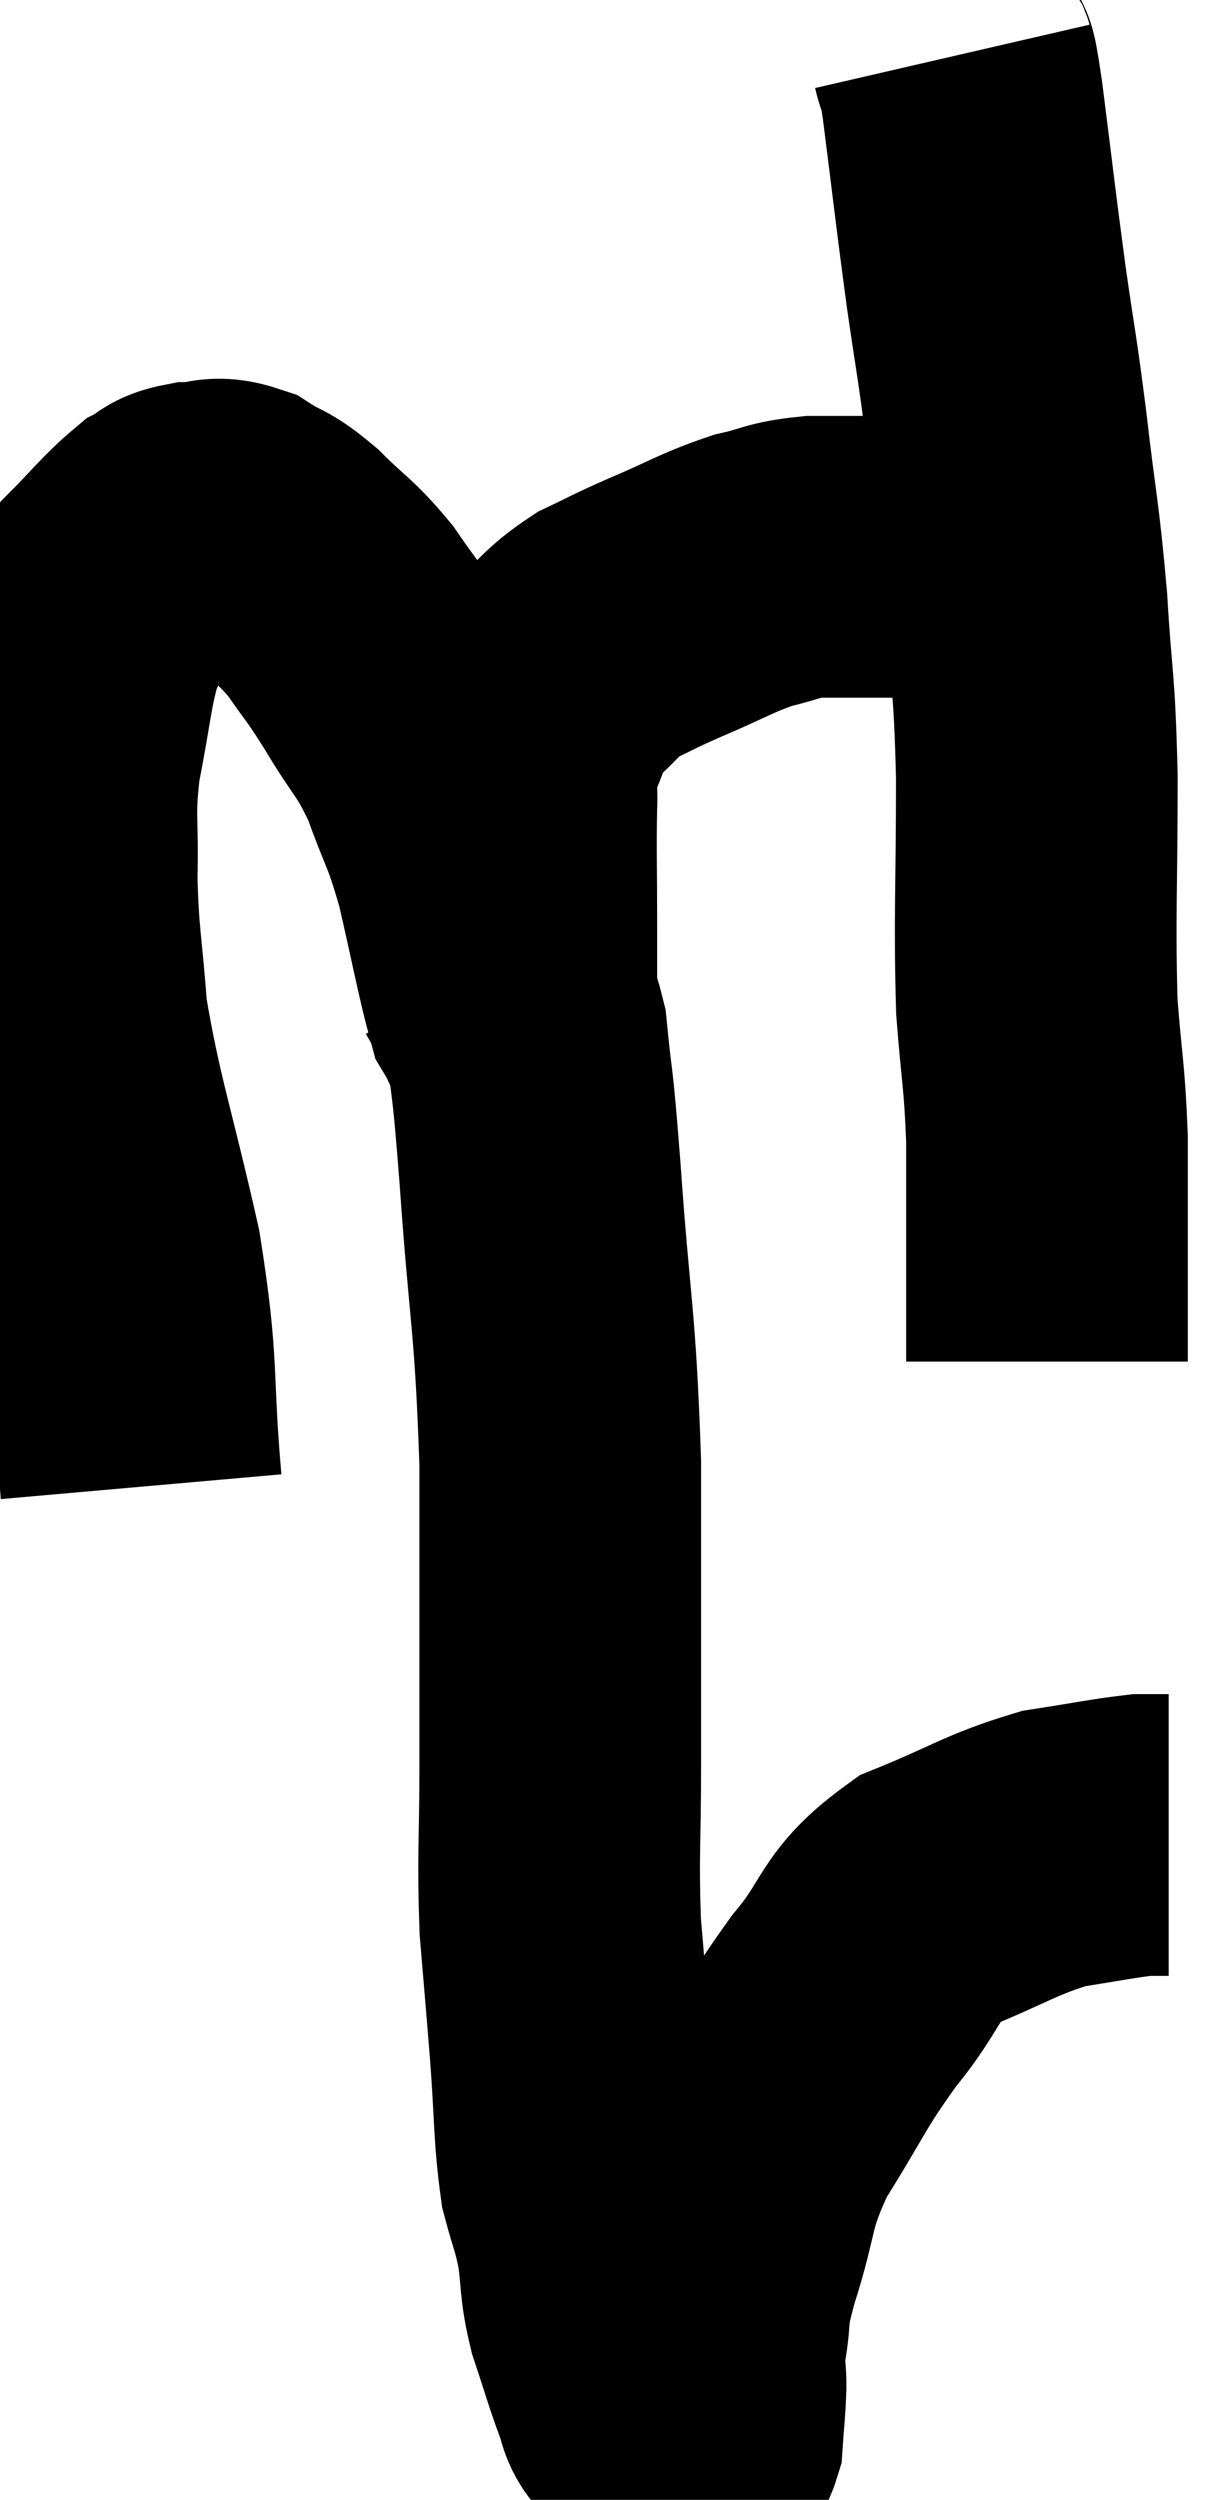 <svg xmlns="http://www.w3.org/2000/svg" viewBox="10.335 3.62 21.745 44.357" width="21.745" height="44.357"><path d="M 12.84 30 C 12.66 27.96, 12.81 28.005, 12.48 25.92 C 12 23.79, 11.805 23.34, 11.52 21.66 C 11.43 20.43, 11.37 20.34, 11.34 19.2 C 11.37 18.15, 11.28 18.15, 11.4 17.1 C 11.61 16.05, 11.61 15.735, 11.82 15 C 12.03 14.58, 11.88 14.625, 12.24 14.16 C 12.75 13.65, 12.885 13.455, 13.26 13.14 C 13.5 13.02, 13.425 12.96, 13.74 12.9 C 14.13 12.9, 14.115 12.765, 14.52 12.9 C 14.94 13.17, 14.895 13.05, 15.36 13.44 C 15.87 13.95, 15.93 13.92, 16.38 14.46 C 16.77 15.03, 16.725 14.91, 17.16 15.6 C 17.64 16.41, 17.715 16.35, 18.12 17.22 C 18.45 18.15, 18.48 18.03, 18.78 19.08 C 19.05 20.25, 19.14 20.76, 19.32 21.42 C 19.41 21.57, 19.455 21.645, 19.5 21.72 C 19.5 21.72, 19.5 21.765, 19.5 21.72 C 19.5 21.63, 19.5 21.975, 19.5 21.54 C 19.5 20.76, 19.5 20.88, 19.5 19.98 C 19.5 18.96, 19.485 18.705, 19.5 17.94 C 19.53 17.43, 19.395 17.475, 19.56 16.92 C 19.86 16.32, 19.77 16.23, 20.16 15.72 C 20.64 15.3, 20.625 15.21, 21.12 14.88 C 21.63 14.64, 21.495 14.685, 22.14 14.4 C 22.92 14.07, 23.04 13.965, 23.7 13.74 C 24.24 13.62, 24.195 13.56, 24.78 13.5 C 25.41 13.5, 25.44 13.5, 26.04 13.5 C 26.61 13.5, 26.67 13.5, 27.18 13.5 C 27.63 13.5, 27.855 13.5, 28.08 13.5 L 28.08 13.5" fill="none" stroke="black" stroke-width="5"></path><path d="M 27.24 4.62 C 27.33 5.01, 27.27 4.38, 27.42 5.4 C 27.63 7.05, 27.645 7.245, 27.84 8.7 C 28.02 9.96, 28.02 9.81, 28.2 11.22 C 28.38 12.78, 28.425 12.795, 28.56 14.34 C 28.65 15.87, 28.695 15.615, 28.74 17.4 C 28.74 19.44, 28.695 19.875, 28.74 21.48 C 28.83 22.65, 28.875 22.68, 28.92 23.82 C 28.92 24.93, 28.92 25.2, 28.92 26.04 C 28.92 26.61, 28.92 26.745, 28.92 27.18 C 28.92 27.48, 28.92 27.63, 28.92 27.78 L 28.92 27.78" fill="none" stroke="black" stroke-width="5"></path><path d="M 19.02 20.76 C 19.35 21.36, 19.455 21.045, 19.68 21.96 C 19.8 23.19, 19.77 22.515, 19.92 24.42 C 20.1 27, 20.19 26.955, 20.28 29.58 C 20.28 32.25, 20.28 32.865, 20.28 34.92 C 20.28 36.36, 20.235 36.54, 20.28 37.8 C 20.37 38.88, 20.37 38.835, 20.46 39.96 C 20.55 41.13, 20.52 41.43, 20.64 42.3 C 20.79 42.87, 20.82 42.84, 20.94 43.44 C 21.03 44.07, 20.97 44.07, 21.12 44.7 C 21.33 45.33, 21.375 45.51, 21.54 45.96 C 21.66 46.23, 21.6 46.305, 21.78 46.5 C 22.02 46.62, 22.065 46.635, 22.26 46.74 C 22.41 46.83, 22.425 46.89, 22.56 46.92 C 22.68 46.89, 22.725 47.1, 22.8 46.86 C 22.83 46.41, 22.845 46.38, 22.86 45.96 C 22.86 45.57, 22.8 45.72, 22.86 45.18 C 22.98 44.49, 22.845 44.745, 23.1 43.8 C 23.49 42.6, 23.325 42.57, 23.88 41.4 C 24.6 40.26, 24.585 40.14, 25.32 39.12 C 26.07 38.22, 25.89 37.995, 26.82 37.32 C 27.93 36.87, 28.095 36.705, 29.04 36.42 C 29.82 36.3, 30.09 36.24, 30.6 36.18 C 30.84 36.18, 30.96 36.18, 31.08 36.18 L 31.08 36.18" fill="none" stroke="black" stroke-width="5"></path></svg>
